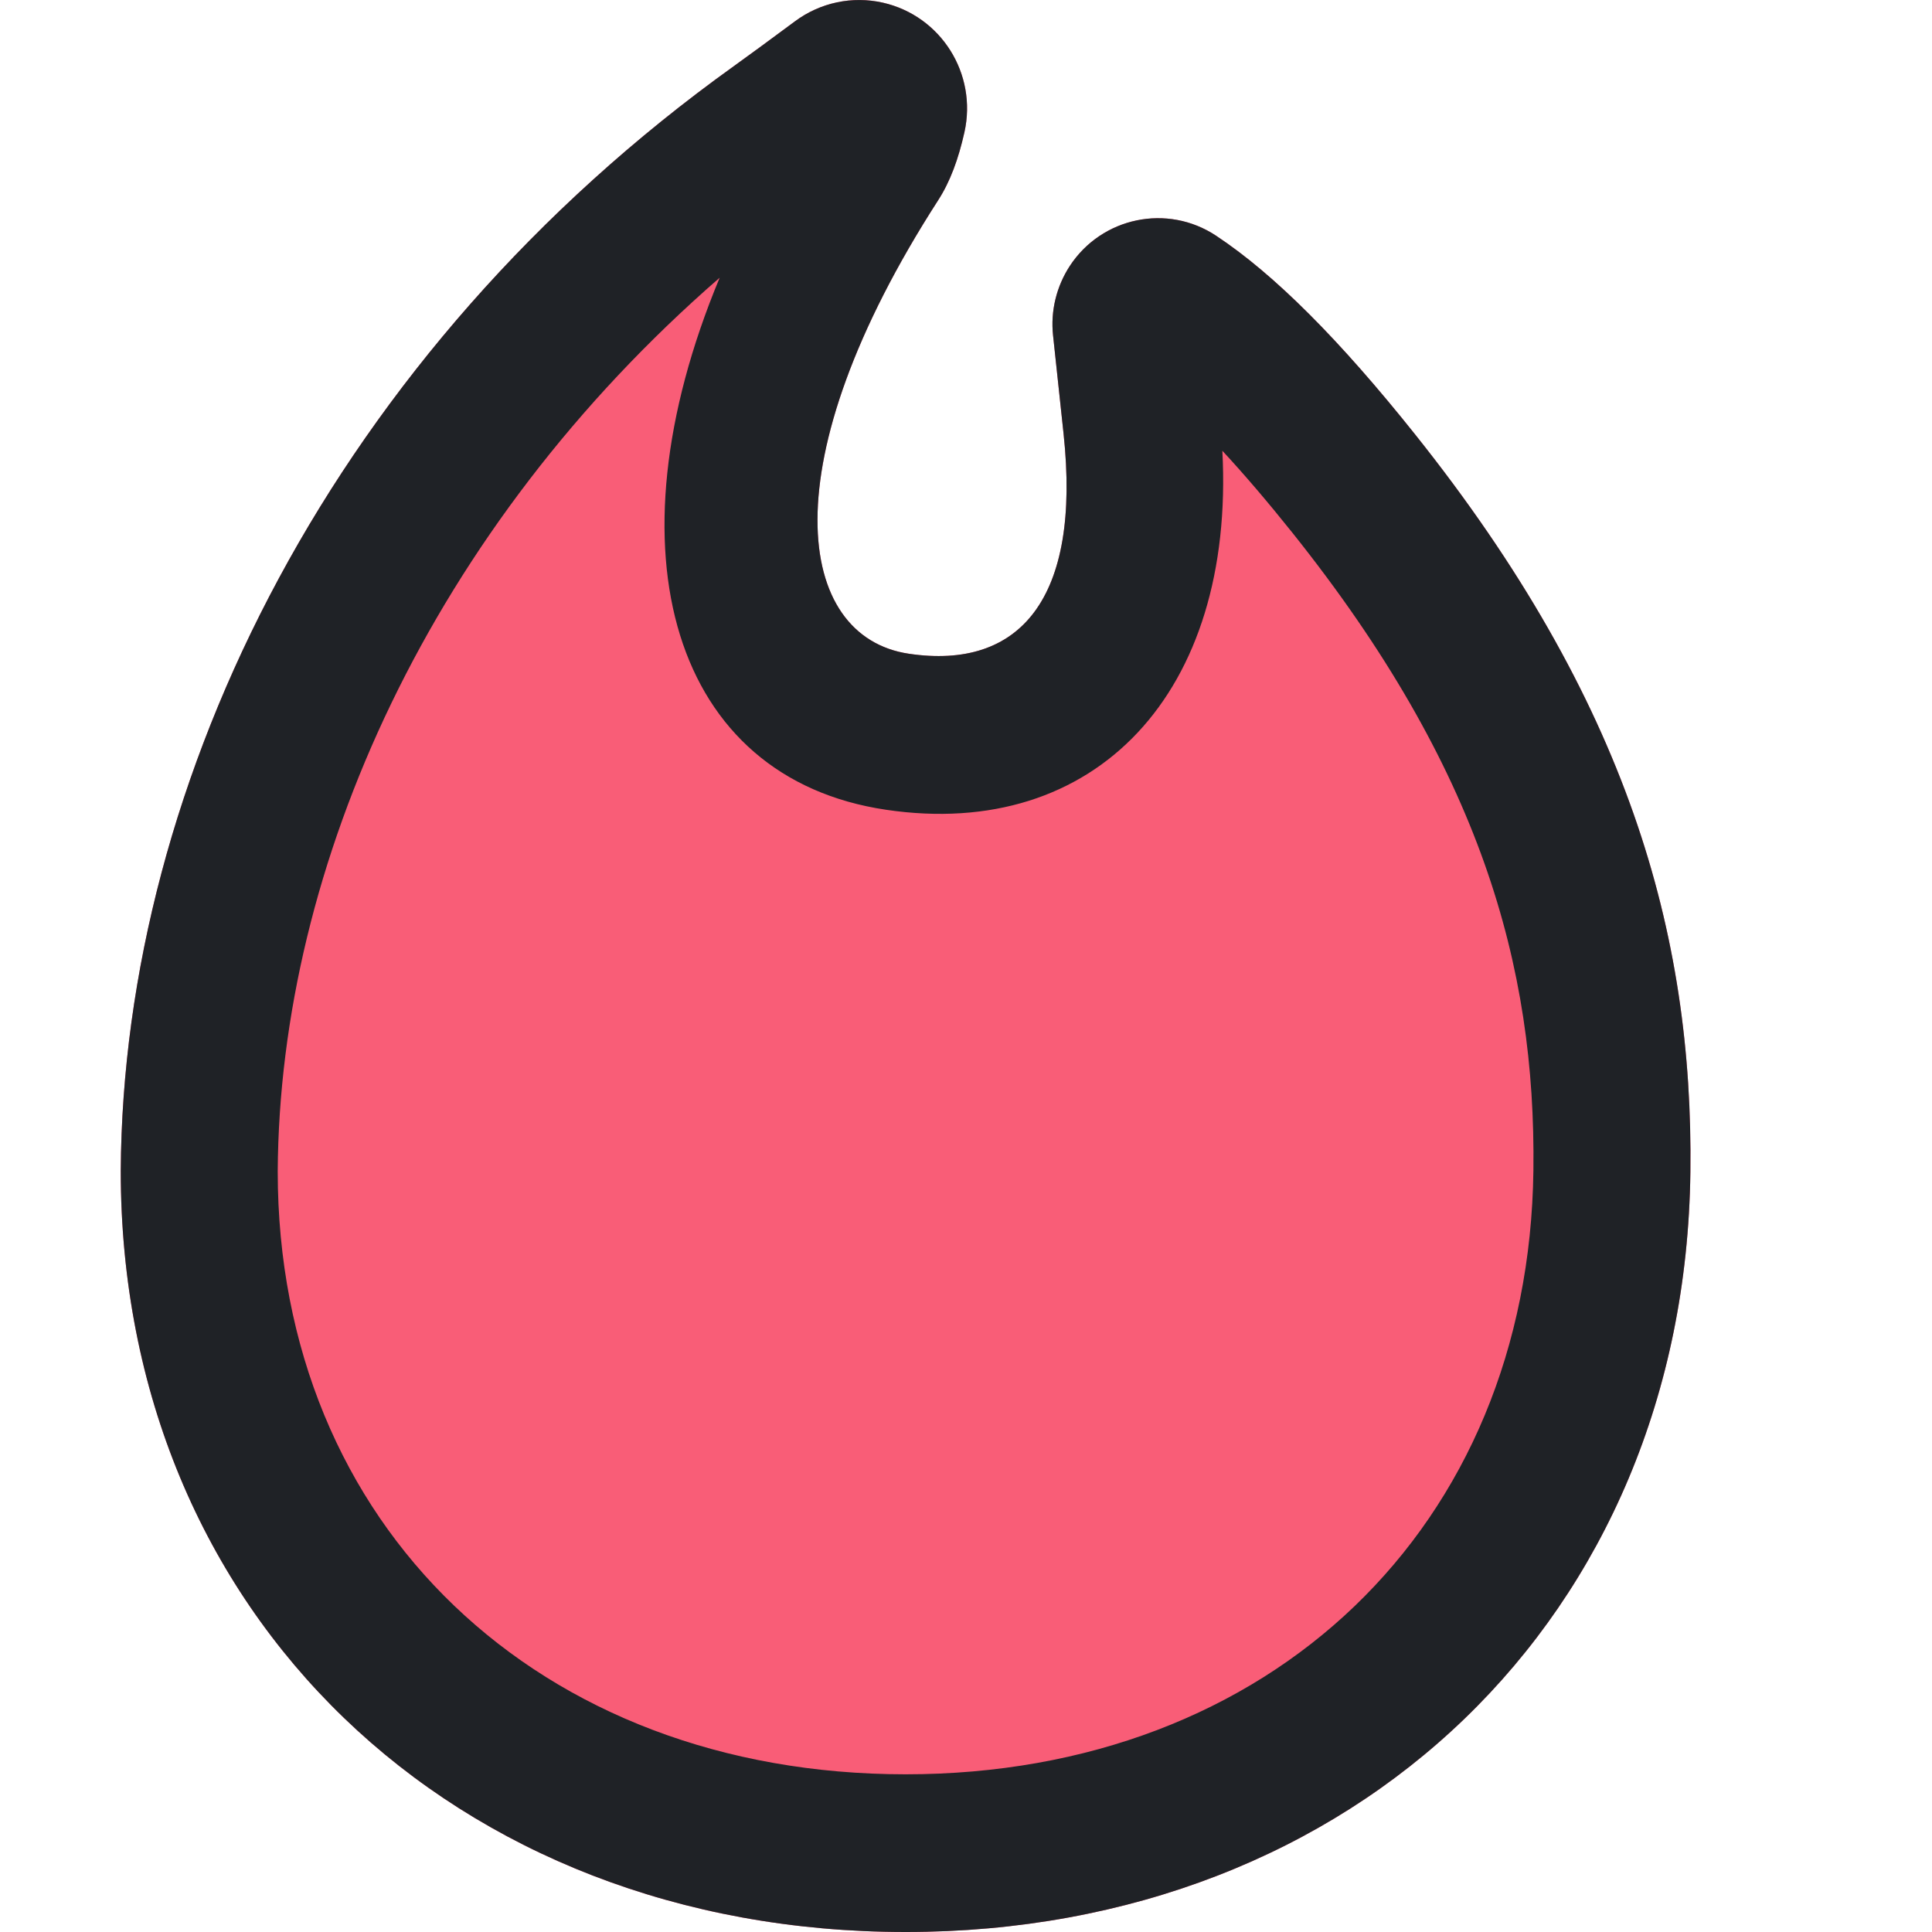 <svg width="16" height="16" viewBox="0 0 16 16" fill="none" xmlns="http://www.w3.org/2000/svg">
  <path d="M7.311 0.022C7.793 0.131 8.095 0.611 7.987 1.095C7.937 1.318 7.869 1.504 7.769 1.659C6.365 3.838 6.59 5.275 7.527 5.414C8.443 5.55 8.955 4.962 8.808 3.592C8.773 3.27 8.744 2.999 8.721 2.778C8.699 2.576 8.749 2.372 8.86 2.202C9.126 1.797 9.668 1.685 10.071 1.952C10.556 2.273 11.098 2.819 11.718 3.596C13.479 5.803 14.024 7.732 13.999 9.708C13.953 13.389 11.222 16 7.5 16C3.762 16 1 13.373 1 9.696C1.019 6.444 2.781 2.911 6.077 0.548C6.205 0.456 6.374 0.332 6.583 0.177C6.792 0.021 7.058 -0.035 7.311 0.022Z" fill="#F95D77"/>
  <path d="M7.311 0.022C7.793 0.131 8.095 0.611 7.987 1.095C7.937 1.318 7.869 1.504 7.769 1.659C6.365 3.838 6.59 5.275 7.527 5.414C8.443 5.55 8.955 4.962 8.808 3.592C8.773 3.27 8.744 2.999 8.721 2.778C8.699 2.576 8.749 2.372 8.86 2.202C9.126 1.797 9.668 1.685 10.071 1.952C10.556 2.273 11.098 2.819 11.718 3.596C13.479 5.803 14.024 7.732 13.999 9.708C13.953 13.389 11.222 16 7.5 16C3.762 16 1 13.373 1 9.696C1.019 6.444 2.781 2.911 6.077 0.548C6.205 0.456 6.374 0.332 6.583 0.177C6.792 0.021 7.058 -0.035 7.311 0.022ZM5.96 2.3C3.574 4.373 2.315 7.158 2.3 9.7C2.3 12.636 4.464 14.694 7.5 14.694C10.521 14.694 12.662 12.647 12.699 9.692C12.72 7.998 12.259 6.361 10.704 4.413C10.497 4.154 10.303 3.927 10.123 3.733C10.229 5.736 9.074 6.964 7.337 6.706C5.578 6.445 5.009 4.582 5.96 2.3Z" fill="#1F2226"/>
</svg>
